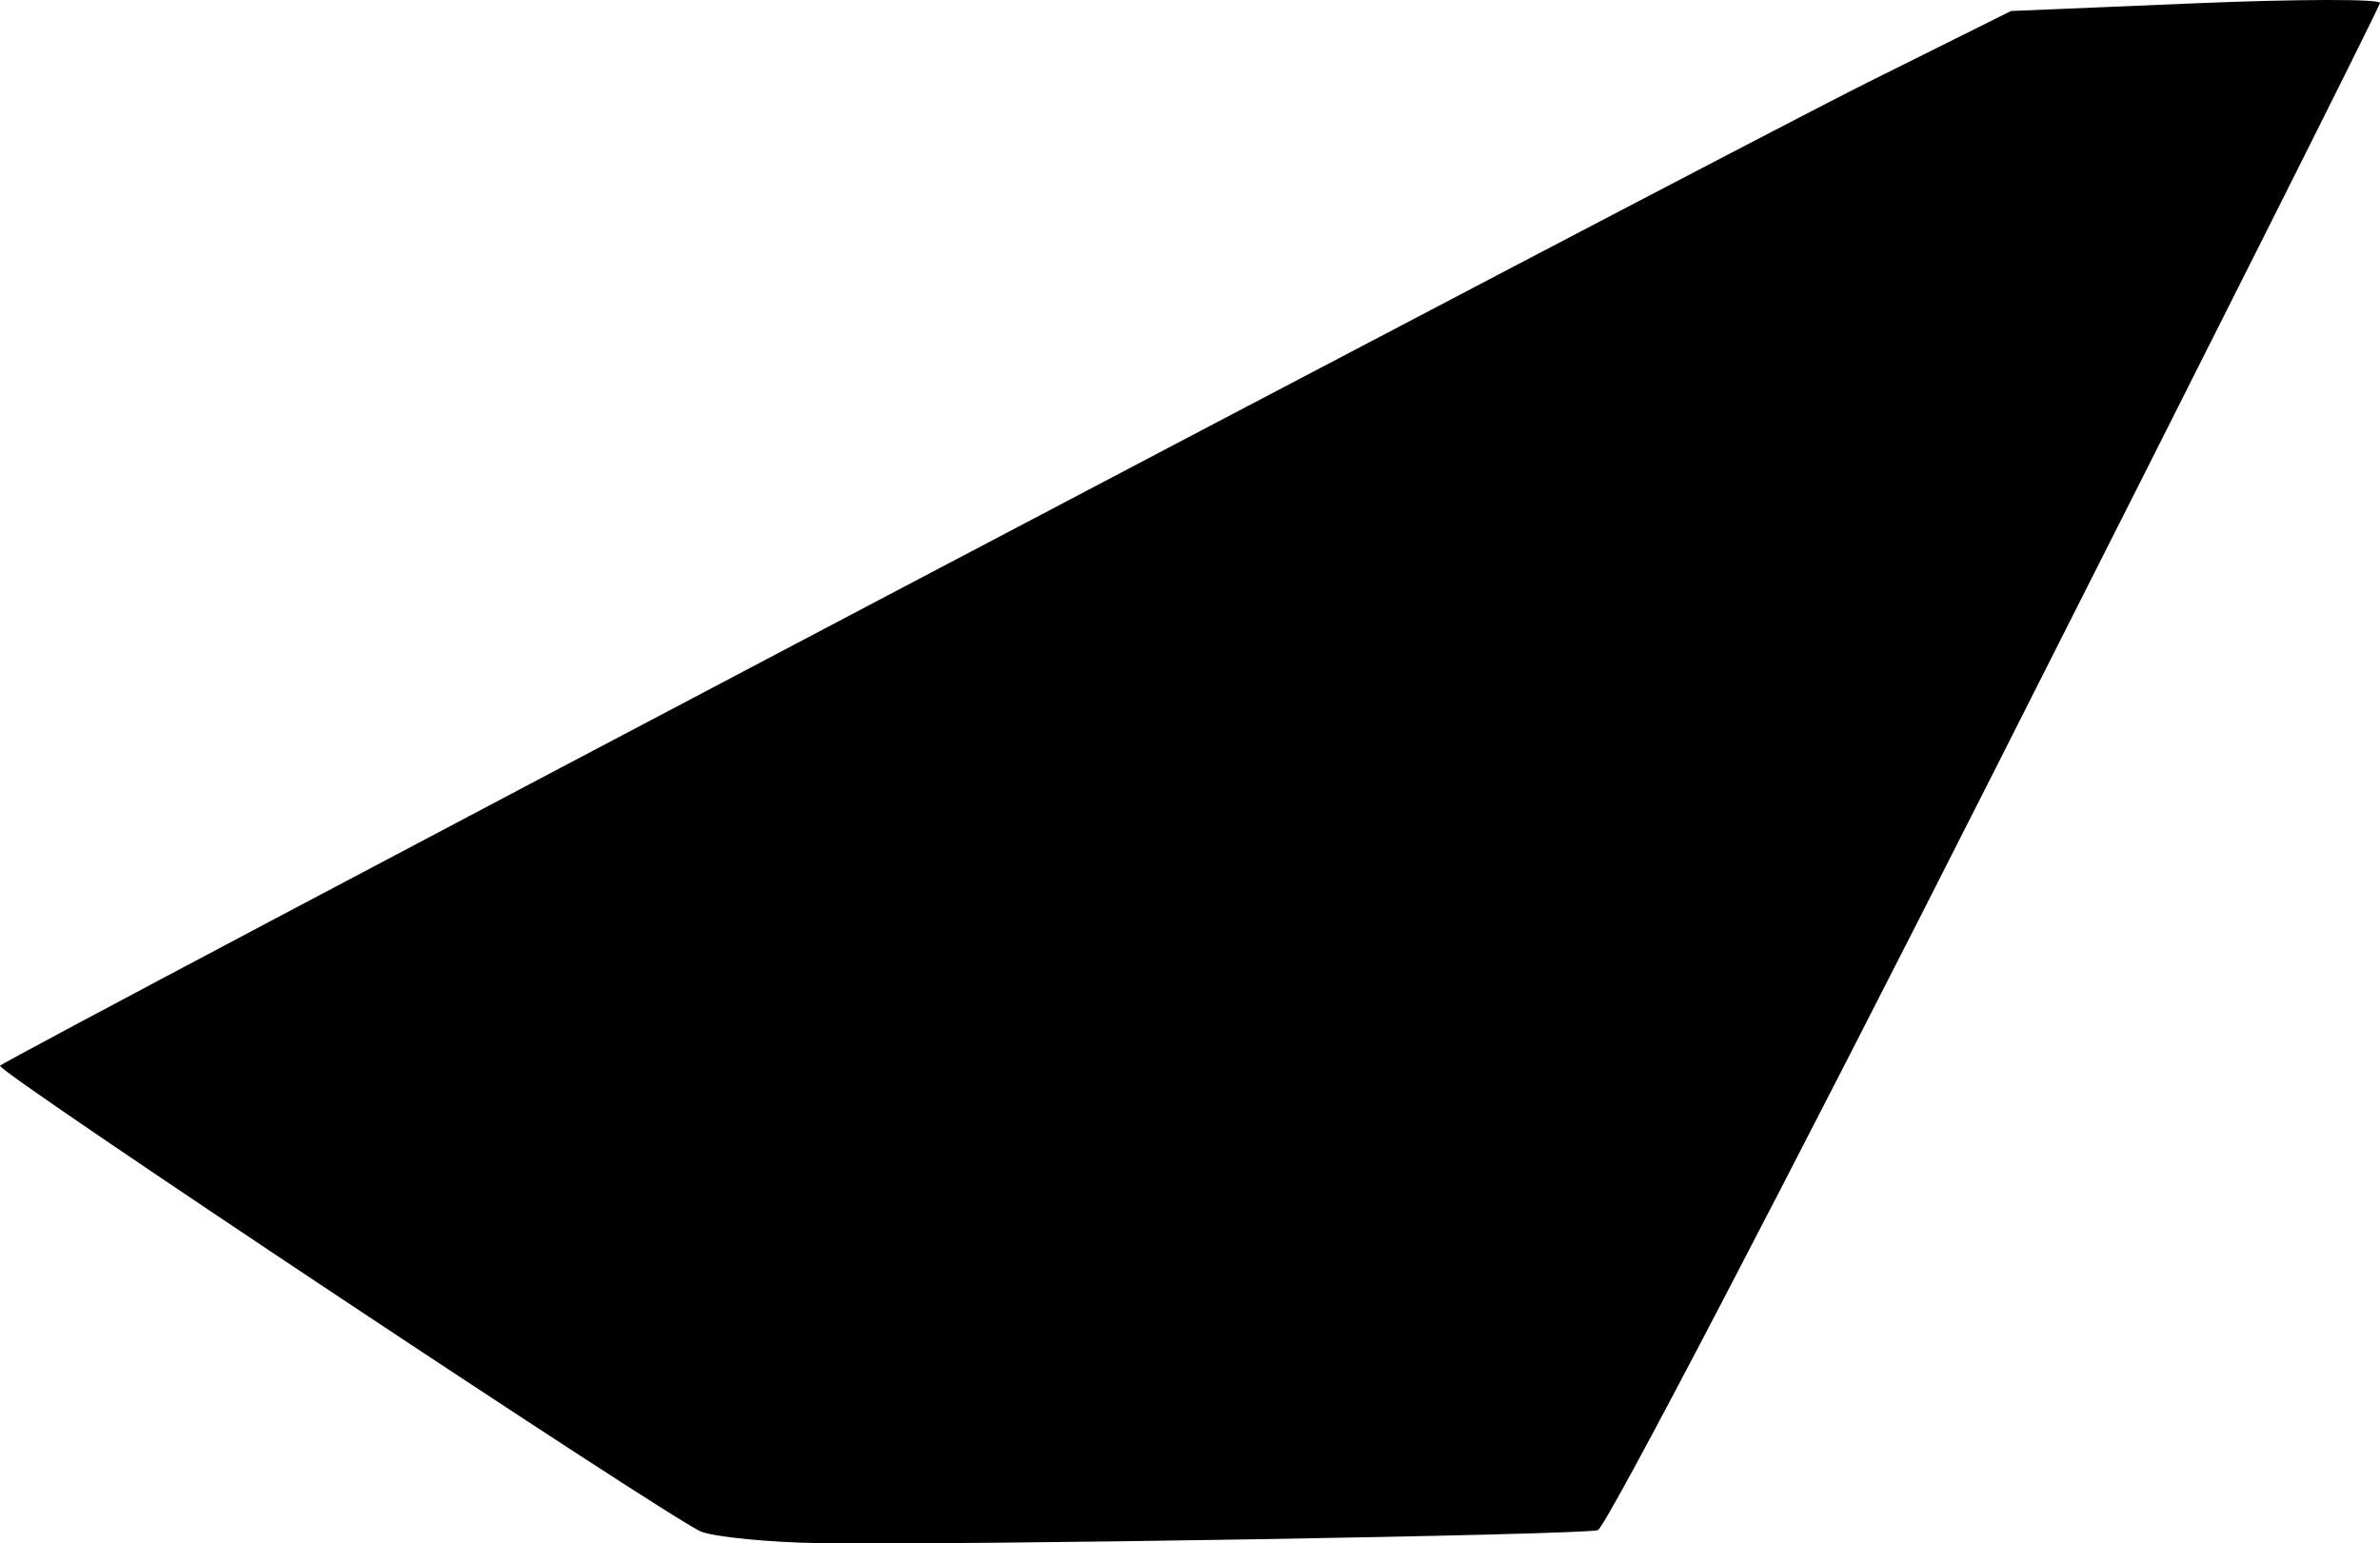 <?xml version="1.0" encoding="utf-8"?>
<!-- Generator: Adobe Illustrator 16.0.0, SVG Export Plug-In . SVG Version: 6.00 Build 0)  -->
<!DOCTYPE svg PUBLIC "-//W3C//DTD SVG 1.1//EN" "http://www.w3.org/Graphics/SVG/1.1/DTD/svg11.dtd">
<svg version="1.1" id="Layer_1" xmlns="http://www.w3.org/2000/svg" xmlns:xlink="http://www.w3.org/1999/xlink" x="0px" y="0px"
	 width="800.686px" height="519.309px" viewBox="0 0 800.686 519.309" enable-background="new 0 0 800.686 519.309"
	 xml:space="preserve">
<path d="M738.729,1.097l-62.19,2.606l-48.279,24.059C579.44,52.124,0.863,356.794,0.003,358.588
	c-0.958,2.062,227.131,153.591,235.984,156.796c5.104,1.832,22.78,3.547,39.23,3.818c46.852,0.76,256.853-2.73,262.321-4.354
	c2.668-0.791,62.939-116.174,133.87-256.414C742.351,118.225,800.53,2.367,800.684,0.989C800.811-0.38,772.944-0.315,738.729,1.097z
	"/>
</svg>
